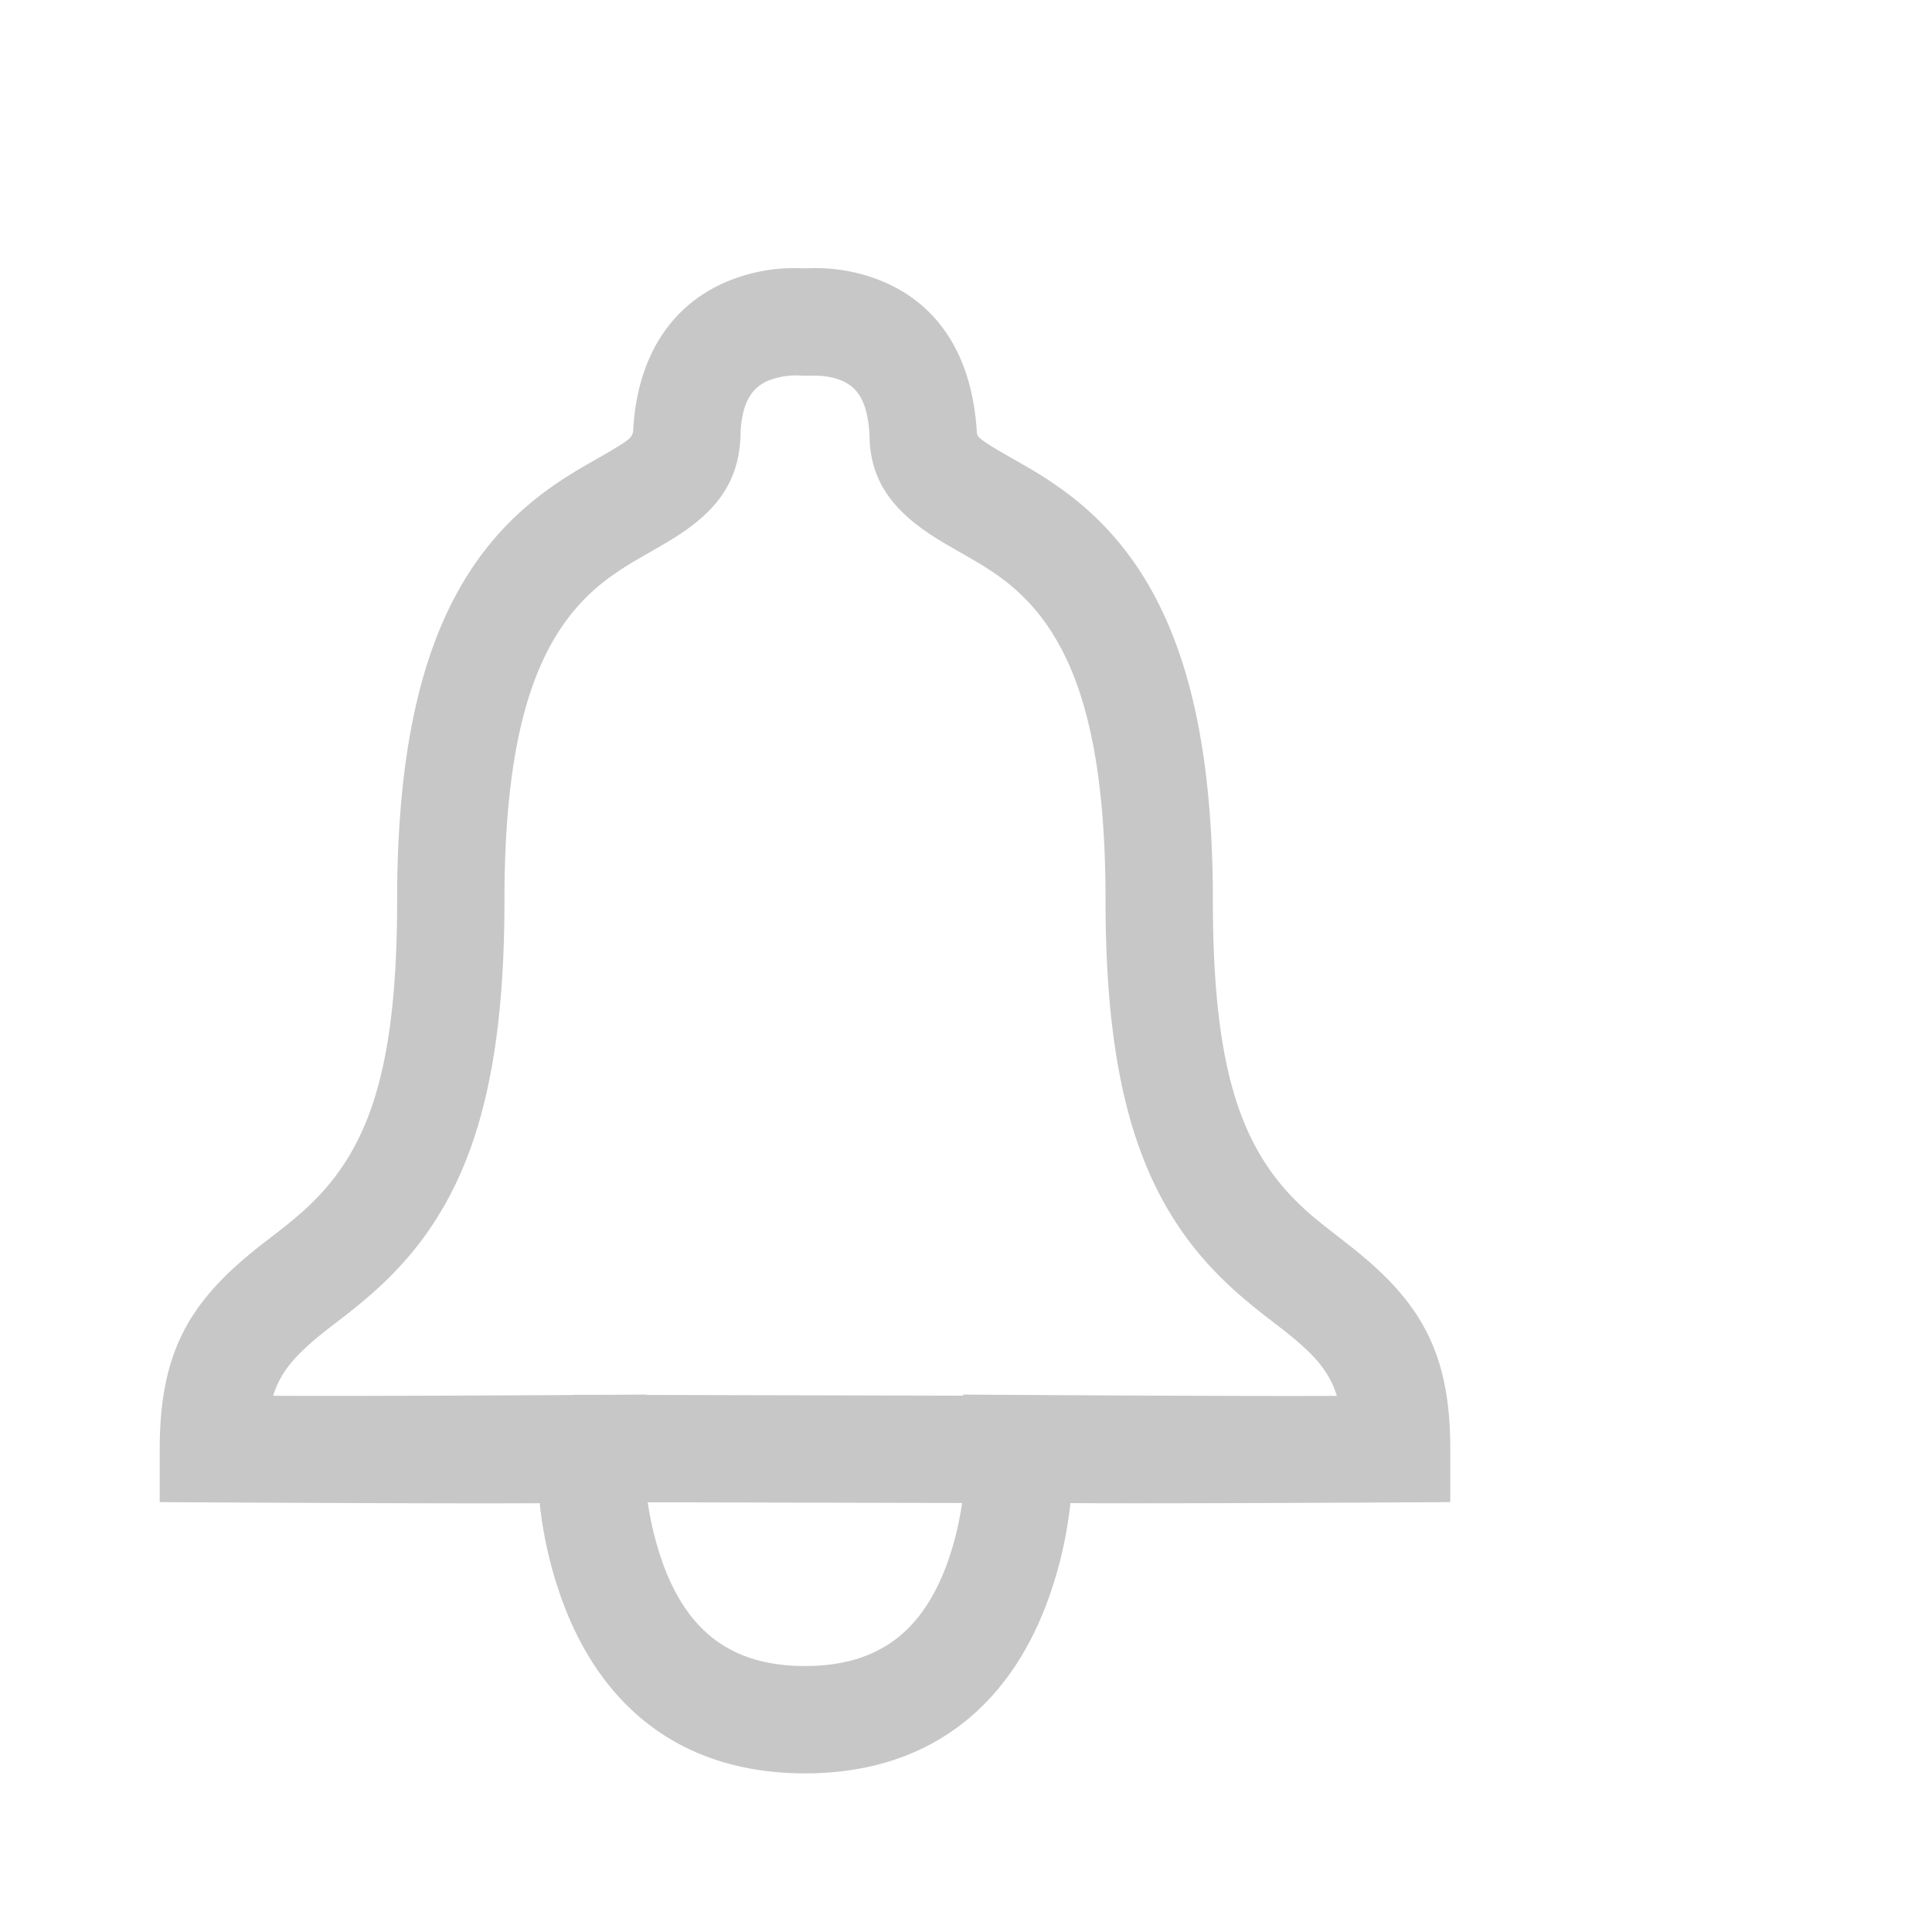 <svg width='18' height='18' viewBox='0 0 18 18' xmlns='http://www.w3.org/2000/svg'><title>AlertsBell_Inactive_Selected</title><g fill='#C7C7C7' fill-rule='evenodd'><path d='M5.247 14.936c.363.97 1.106 1.586 2.253 1.586v-1c-.692 0-1.09-.33-1.317-.936a2.96 2.96 0 0 1-.178-1.06l.022-.533s-2.543.017-3.482.011c.071-.233.22-.393.494-.61l.179-.138c.077-.06.139-.11.2-.163.867-.737 1.282-1.749 1.282-3.704 0-1.66.329-2.493.912-2.958.088-.07.183-.134.302-.205.045-.026.266-.152.327-.19.432-.26.659-.549.659-1.026.02-.27.108-.398.254-.462a.709.709 0 0 1 .308-.049L7.5 3.5v-1h-.018a1.628 1.628 0 0 0-.729.132c-.49.215-.806.671-.852 1.344-.001.09-.014.106-.178.205-.046.029-.263.152-.32.185-.155.093-.286.18-.415.284C4.144 5.323 3.7 6.446 3.7 8.389c0 1.676-.3 2.407-.93 2.942-.049.042-.101.085-.168.137l-.181.14c-.654.514-.933.986-.933 1.892v.495s2.679.016 3.54.01c.031.293.1.612.219.931zM8.973 12.993l.022.528c.006.296-.039.692-.178 1.065-.227.606-.625.936-1.317.936v1c1.147 0 1.89-.616 2.253-1.586.12-.319.188-.638.22-.932.86.007 3.539-.009 3.539-.009V13.5c0-.906-.28-1.378-.933-1.891l-.18-.141a5.242 5.242 0 0 1-.17-.137c-.63-.535-.929-1.266-.929-2.942 0-1.943-.444-3.066-1.288-3.74a3.562 3.562 0 0 0-.416-.283c-.056-.033-.273-.156-.32-.185-.163-.099-.176-.115-.176-.17-.047-.708-.363-1.164-.853-1.379a1.628 1.628 0 0 0-.729-.132H7.5v1h.038c.12-.003.218.009.308.048.146.064.235.192.255.496 0 .443.226.731.658.993.06.037.282.163.327.19.12.07.214.134.302.204.583.465.912 1.297.912 2.958 0 1.955.415 2.967 1.282 3.704.061.052.123.103.2.163l.18.139c.274.216.422.376.493.61-.94.005-3.482-.012-3.482-.012z'/><path d='M5.341 13.995l4.326.01.002-1-4.325-.01z'/></g></svg>